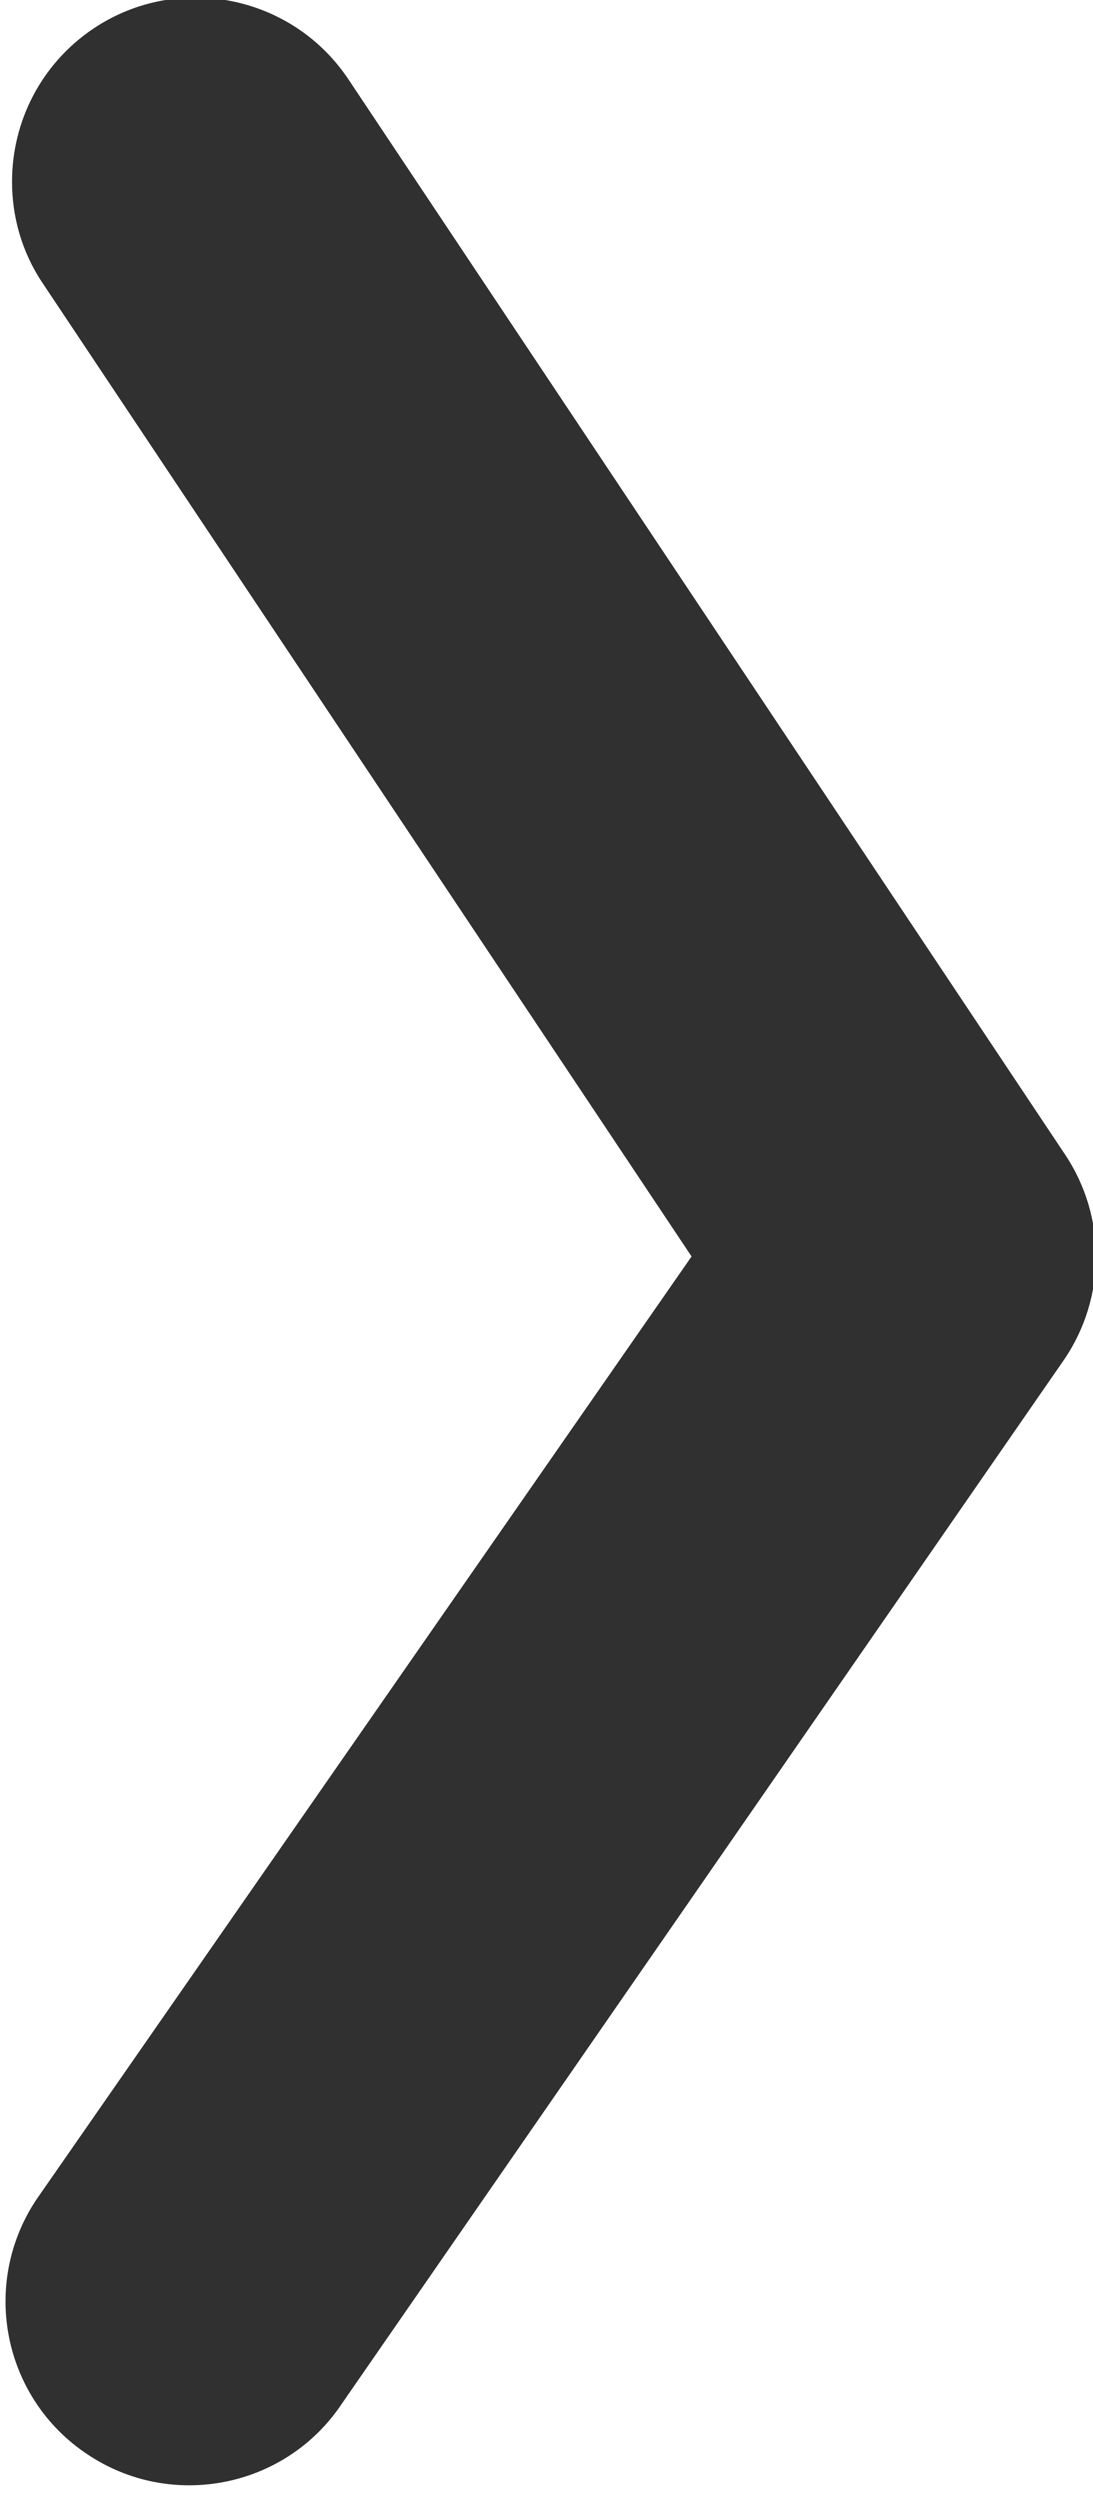 <svg width="7px" height="16px" viewBox="0 0 7 16" version="1.1" xmlns="http://www.w3.org/2000/svg" xmlns:xlink="http://www.w3.org/1999/xlink">
    <!-- Generator: Sketch 44.1 (41455) - http://www.bohemiancoding.com/sketch -->
    <desc>Created with Sketch.</desc>
    <defs></defs>
    <g id="Page-1" stroke="none" stroke-width="1" fill="none" fill-rule="evenodd">
        <g id="Group-76" transform="translate(0, -1)" fill-rule="nonzero" fill="#303030">
            <path d="M0.077,2.162 C0.077,2.387 0.139,2.612 0.273,2.812 L4.429,9.041 L0.232,15.078 C-0.127,15.619 0.019,16.348 0.56,16.707 C1.099,17.068 1.831,16.922 2.19,16.382 L6.82,9.694 C7.084,9.3 7.086,8.786 6.822,8.39 L2.233,1.51 C1.873,0.968 1.141,0.822 0.601,1.181 C0.26,1.409 0.077,1.782 0.077,2.162 L0.077,2.162 Z" id="Shape"></path>
        </g>
    </g>
</svg>
